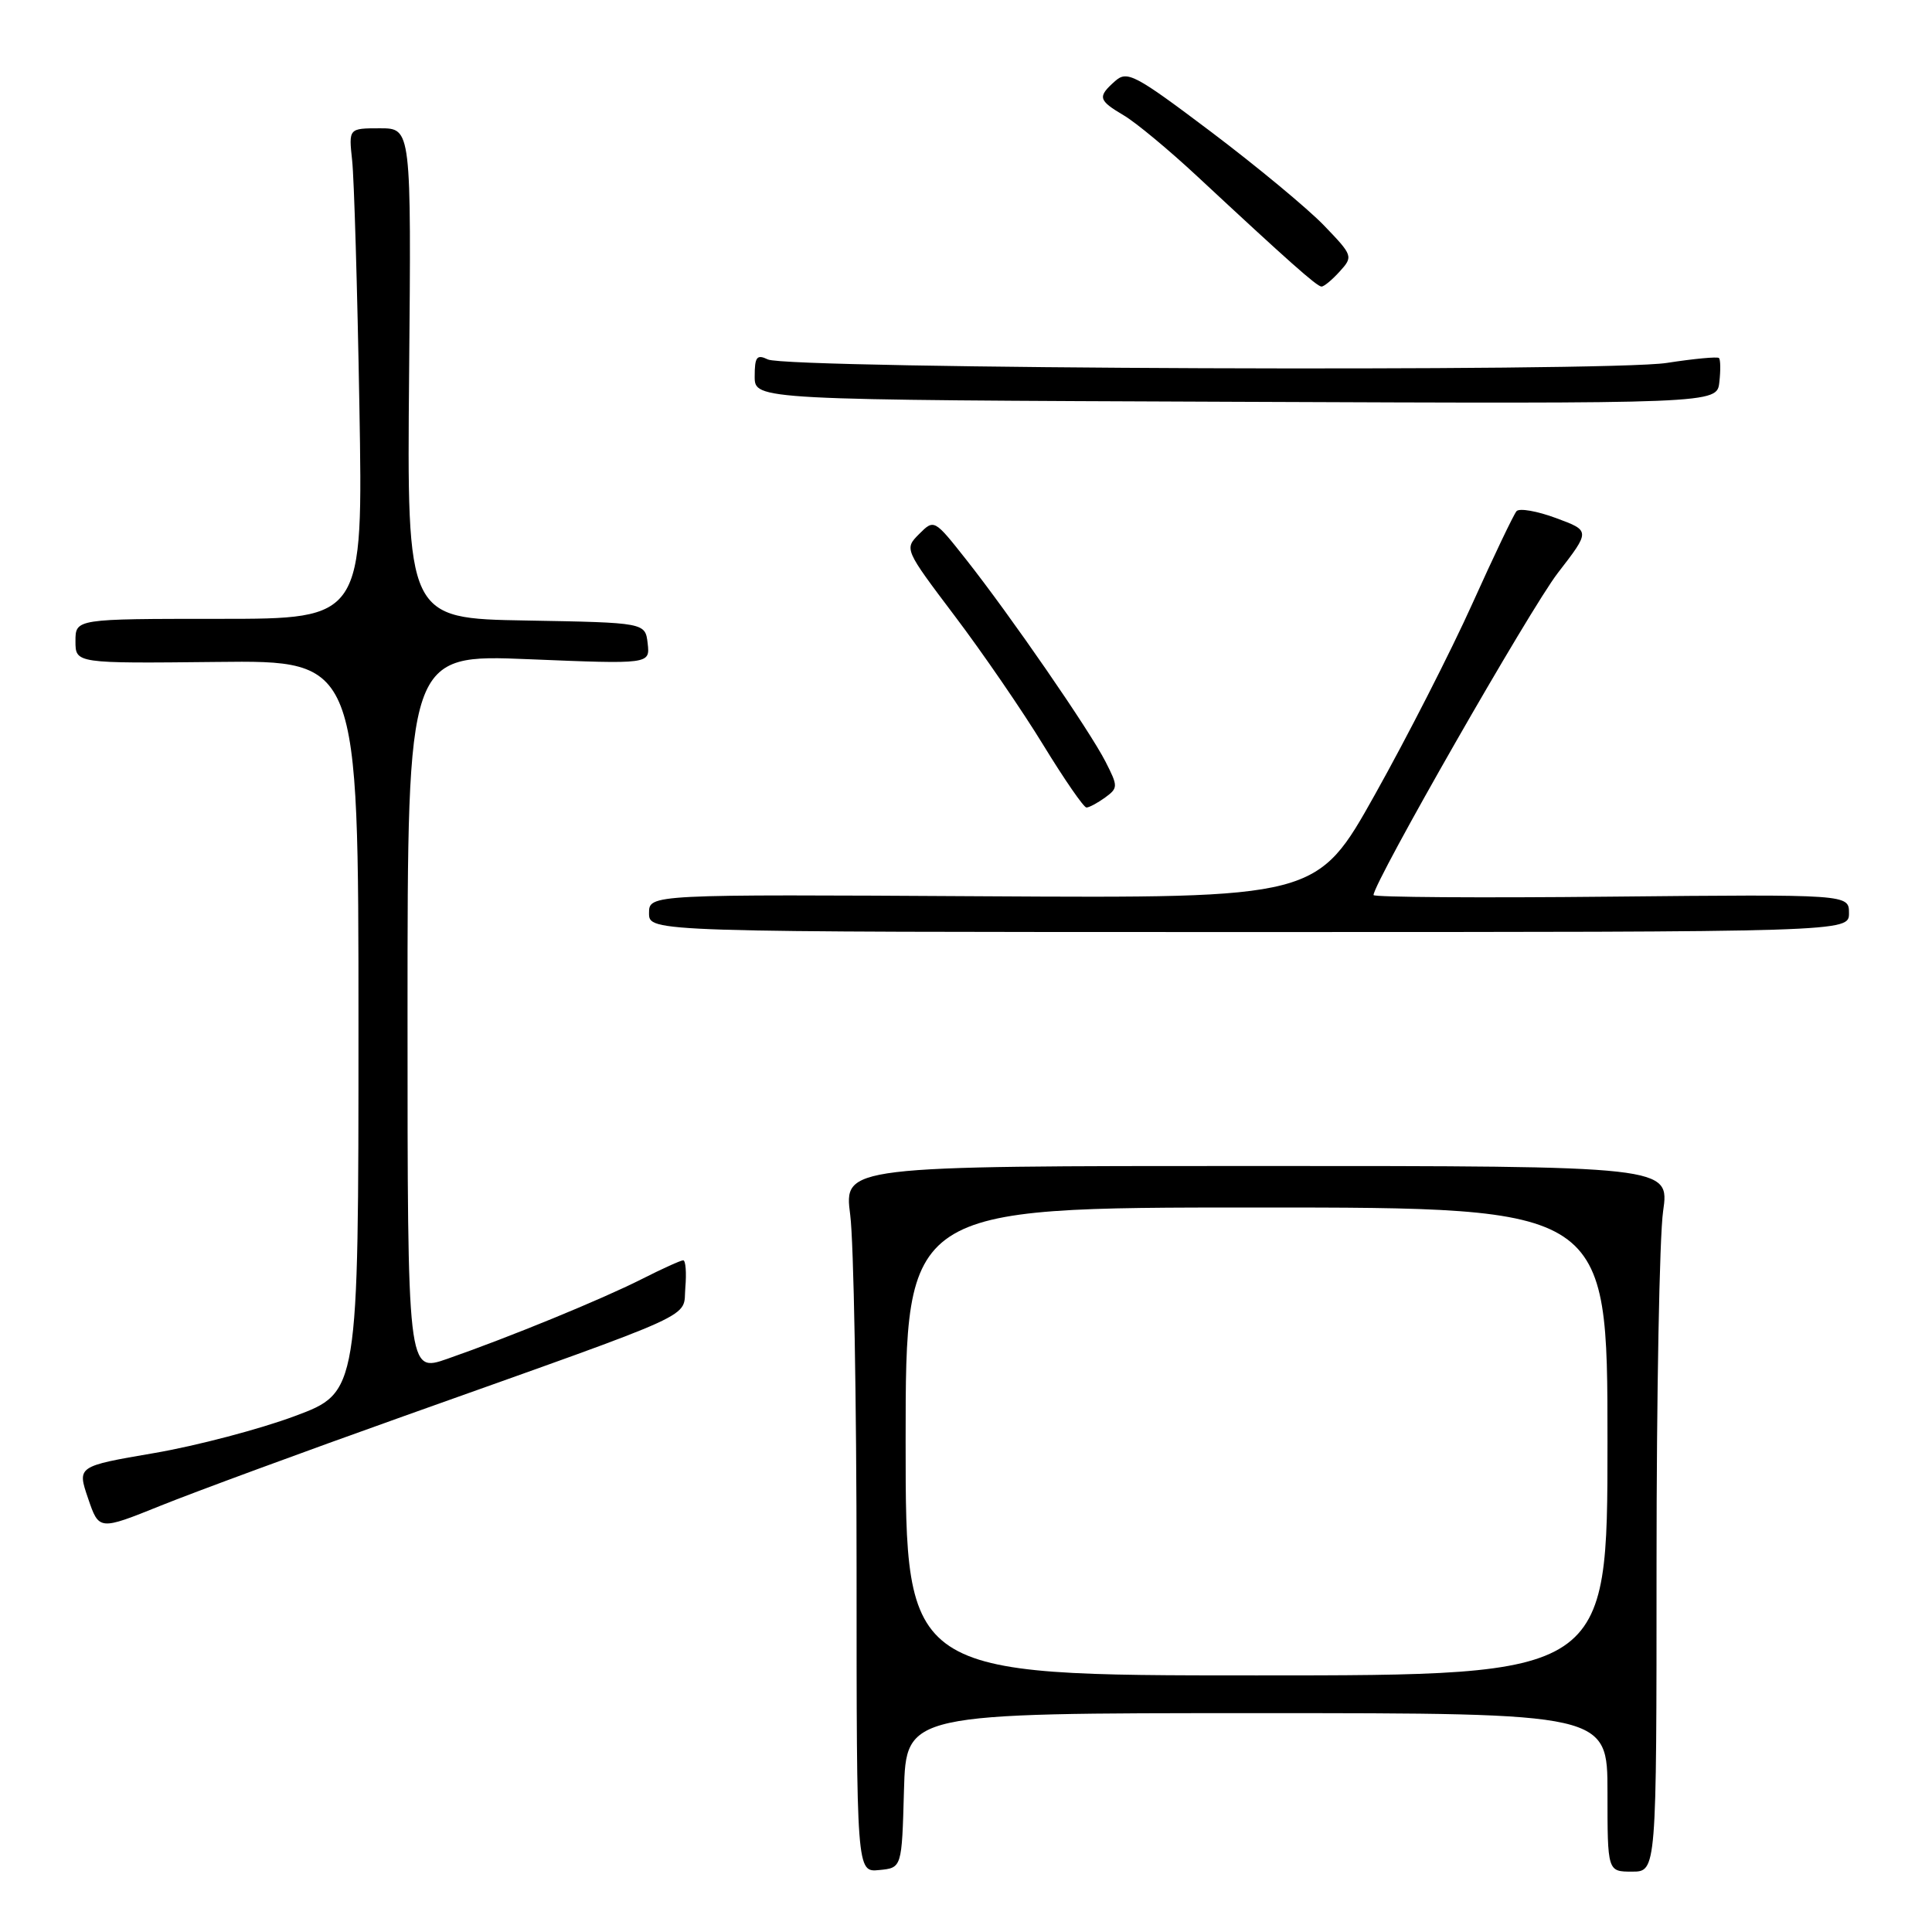 <?xml version="1.0" encoding="UTF-8" standalone="no"?>
<!DOCTYPE svg PUBLIC "-//W3C//DTD SVG 1.1//EN" "http://www.w3.org/Graphics/SVG/1.1/DTD/svg11.dtd" >
<svg xmlns="http://www.w3.org/2000/svg" xmlns:xlink="http://www.w3.org/1999/xlink" version="1.1" viewBox="0 0 256 256">
 <g >
 <path fill="currentColor"
d=" M 119.78 237.25 C 120.07 227.00 120.07 227.00 166.53 227.00 C 213.00 227.00 213.00 227.00 213.00 237.50 C 213.00 248.00 213.00 248.00 216.25 248.00 C 219.50 248.00 219.50 248.00 219.50 207.25 C 219.50 184.84 219.89 163.80 220.37 160.50 C 221.23 154.50 221.23 154.50 166.53 154.50 C 111.82 154.50 111.82 154.50 112.66 161.00 C 113.12 164.57 113.50 185.63 113.50 207.79 C 113.50 248.09 113.50 248.09 116.50 247.79 C 119.50 247.50 119.50 247.50 119.78 237.25 Z  M 53.50 187.65 C 93.51 173.39 90.45 174.79 90.81 170.61 C 90.98 168.63 90.85 167.00 90.53 167.00 C 90.20 167.00 87.73 168.12 85.03 169.49 C 79.70 172.18 67.62 177.14 59.25 180.06 C 54.00 181.89 54.00 181.89 54.00 134.29 C 54.00 86.69 54.00 86.69 70.07 87.35 C 86.13 88.01 86.13 88.01 85.82 85.26 C 85.50 82.50 85.50 82.50 69.71 82.22 C 53.92 81.95 53.92 81.95 54.21 49.47 C 54.50 17.00 54.50 17.00 50.35 17.00 C 46.20 17.00 46.20 17.00 46.66 21.25 C 46.92 23.59 47.35 38.21 47.62 53.75 C 48.11 82.00 48.11 82.00 29.06 82.00 C 10.00 82.00 10.00 82.00 10.00 84.96 C 10.00 87.91 10.00 87.91 28.75 87.71 C 47.50 87.50 47.50 87.50 47.50 136.00 C 47.50 184.50 47.50 184.50 39.06 187.64 C 34.42 189.37 26.03 191.58 20.42 192.54 C 10.22 194.29 10.22 194.29 11.67 198.54 C 13.12 202.80 13.12 202.80 21.31 199.50 C 25.81 197.69 40.30 192.35 53.50 187.65 Z  M 245.00 121.00 C 245.00 118.50 245.00 118.50 213.50 118.81 C 196.18 118.99 182.00 118.89 182.00 118.60 C 182.00 116.95 202.79 80.61 206.42 75.92 C 210.74 70.33 210.74 70.33 206.19 68.65 C 203.69 67.72 201.33 67.31 200.95 67.73 C 200.58 68.15 197.94 73.67 195.09 80.00 C 192.24 86.33 186.44 97.69 182.20 105.26 C 174.50 119.02 174.50 119.02 130.25 118.76 C 86.00 118.50 86.00 118.50 86.00 121.00 C 86.00 123.50 86.00 123.50 165.50 123.50 C 245.00 123.50 245.00 123.50 245.00 121.00 Z  M 146.43 105.68 C 148.16 104.41 148.16 104.21 146.49 100.93 C 144.38 96.79 133.84 81.51 128.01 74.13 C 123.79 68.79 123.77 68.78 121.79 70.76 C 119.82 72.74 119.83 72.77 126.51 81.62 C 130.20 86.50 135.49 94.21 138.26 98.75 C 141.04 103.29 143.60 107.00 143.96 107.00 C 144.32 107.00 145.43 106.40 146.43 105.68 Z  M 227.77 47.44 C 227.57 47.24 224.46 47.53 220.85 48.09 C 213.00 49.31 104.37 48.89 101.75 47.63 C 100.28 46.92 100.00 47.28 100.00 49.89 C 100.00 52.99 100.00 52.99 163.75 53.24 C 227.50 53.50 227.50 53.50 227.82 50.65 C 228.00 49.09 227.98 47.64 227.77 47.44 Z  M 177.52 35.97 C 179.32 33.99 179.27 33.86 175.43 29.87 C 173.27 27.63 166.55 22.06 160.50 17.49 C 150.35 9.84 149.36 9.32 147.75 10.75 C 145.40 12.84 145.52 13.28 148.91 15.29 C 150.51 16.23 154.89 19.87 158.66 23.38 C 170.64 34.53 174.48 37.95 175.10 37.97 C 175.42 37.99 176.51 37.09 177.52 35.97 Z  M 120.00 191.00 C 120.00 160.00 120.00 160.00 166.50 160.00 C 213.00 160.00 213.00 160.00 213.00 191.00 C 213.00 222.00 213.00 222.00 166.50 222.00 C 120.00 222.00 120.00 222.00 120.00 191.00 Z "/>
</g>
</svg>